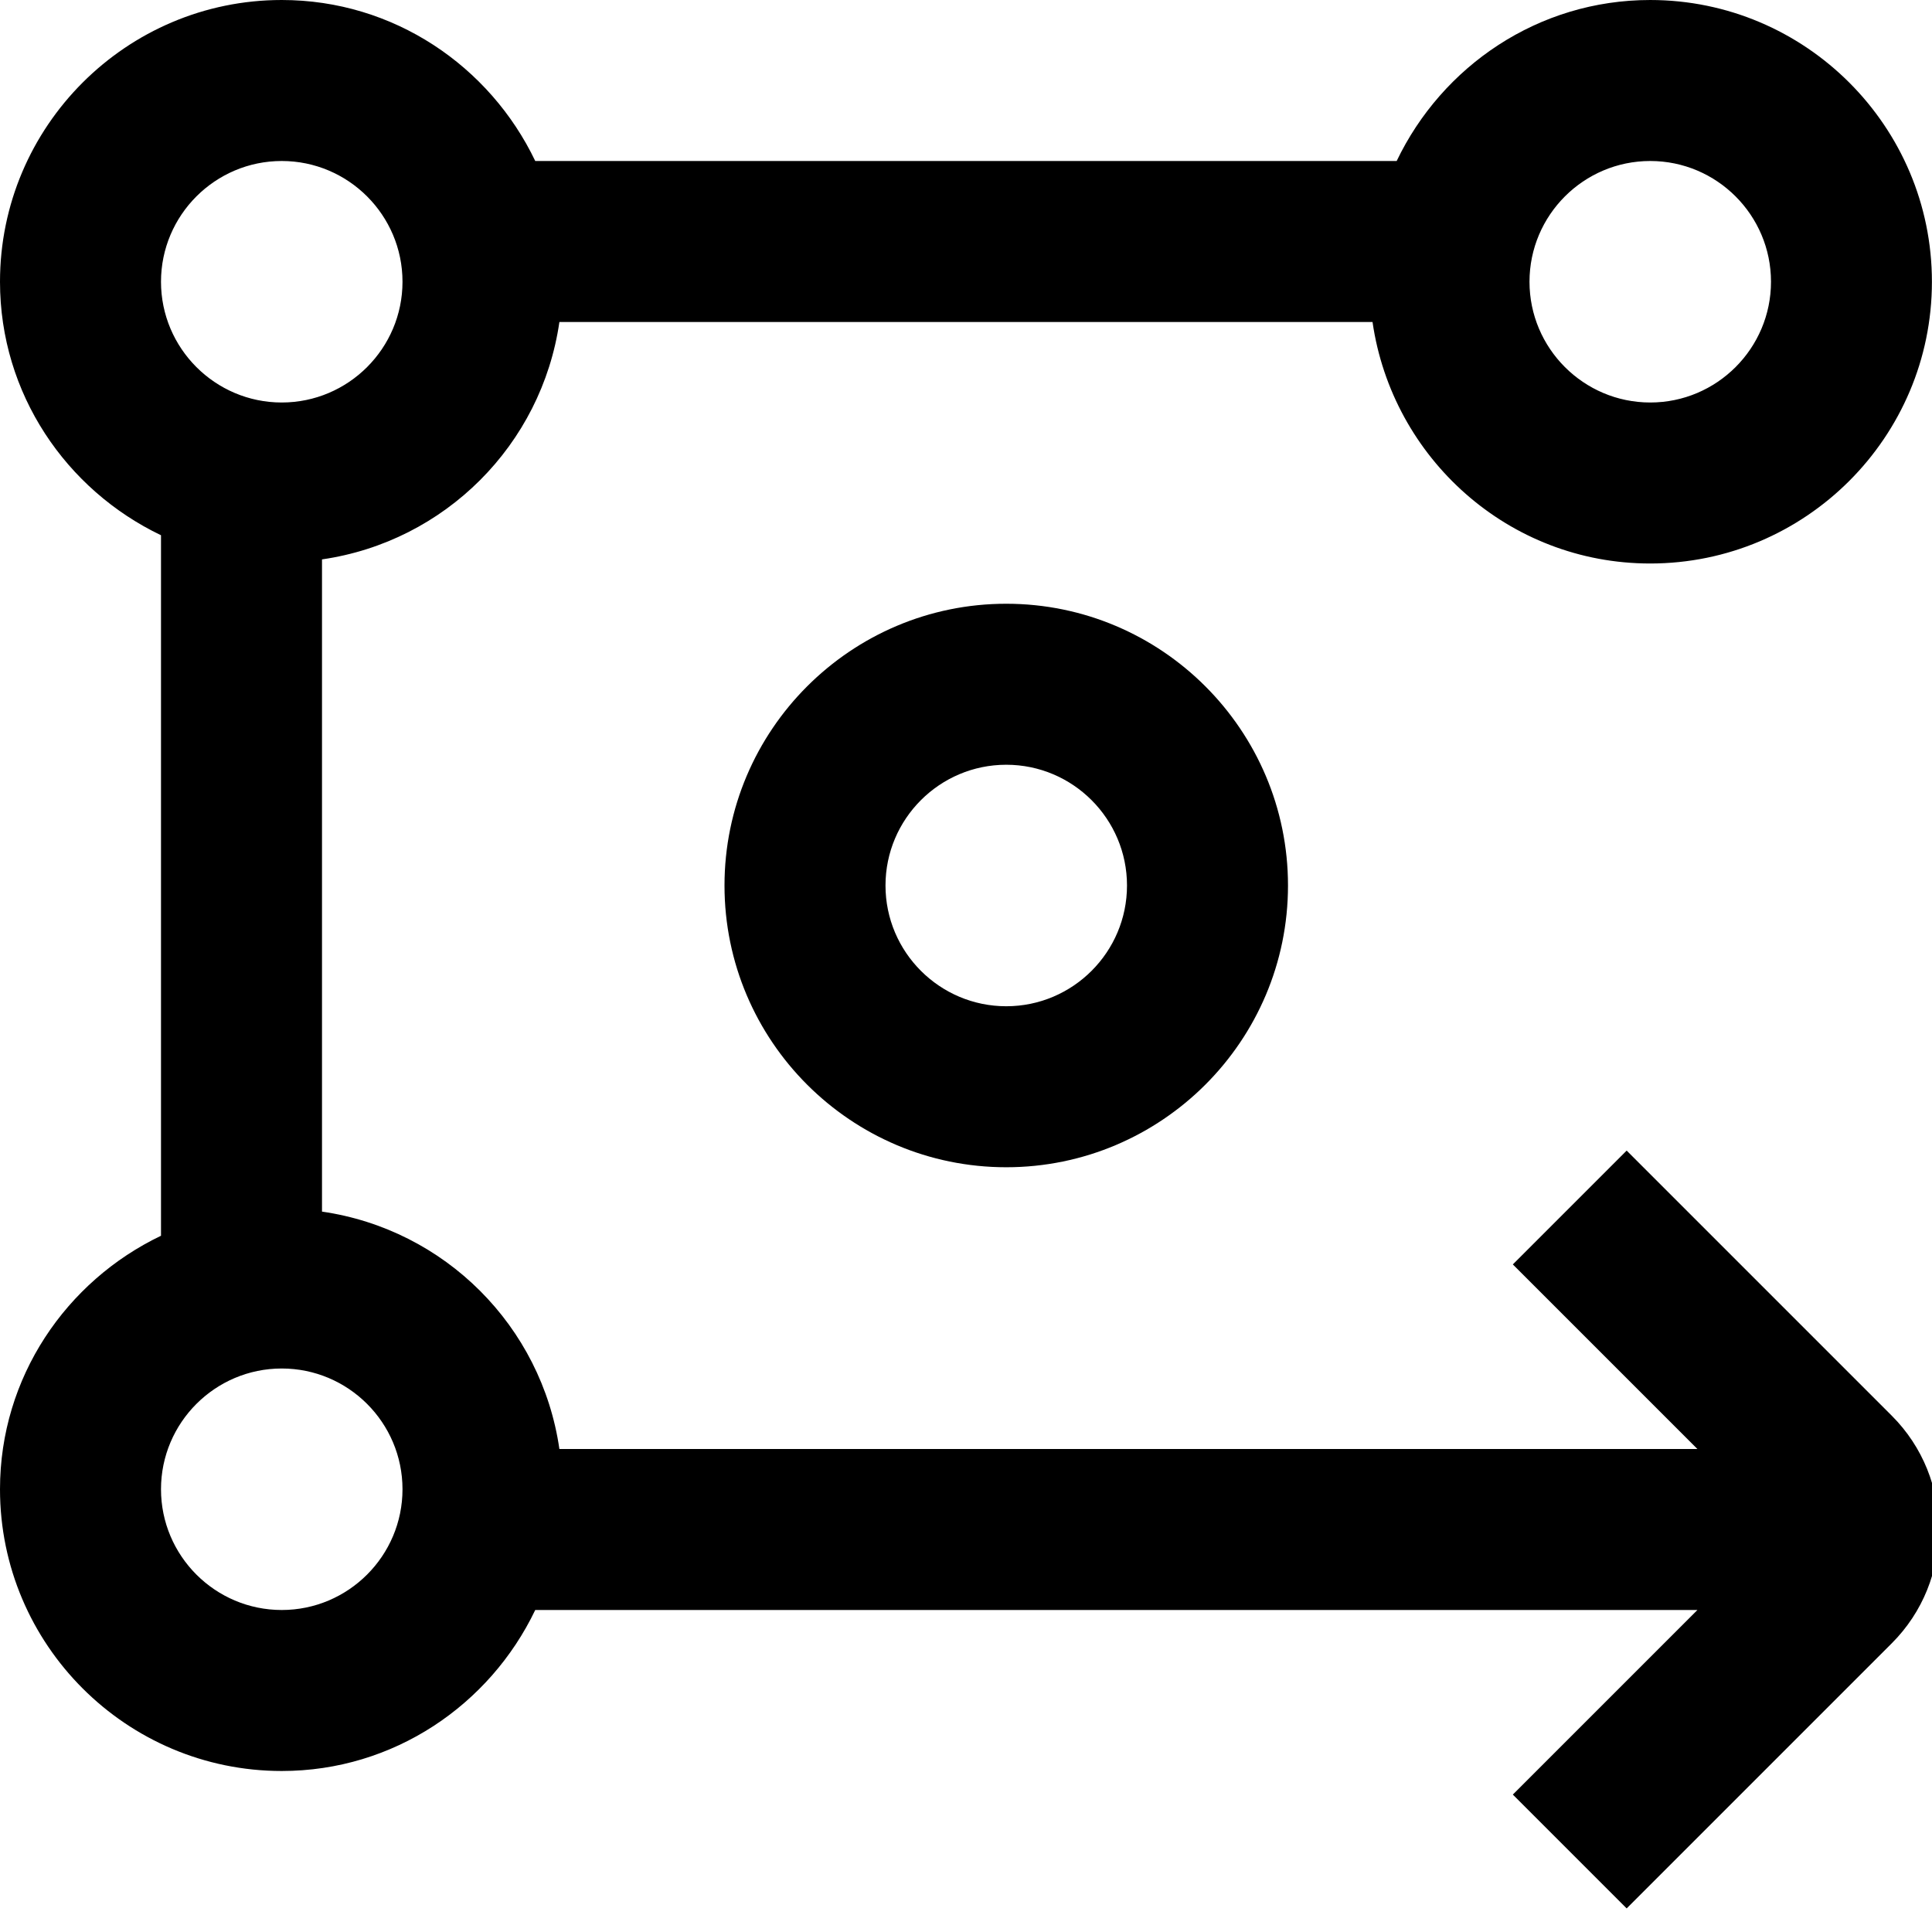 <?xml version="1.0" encoding="UTF-8"?>
<svg xmlns="http://www.w3.org/2000/svg" id="Layer_1" data-name="Layer 1" viewBox="0 0 24 24">
  <path d="m9,11c0,1.93,1.57,3.5,3.5,3.5s3.5-1.57,3.5-3.5-1.57-3.5-3.5-3.5-3.5,1.57-3.5,3.5Zm5,0c0,.827-.673,1.5-1.5,1.5s-1.5-.673-1.5-1.5.673-1.5,1.5-1.5,1.5.673,1.5,1.5Zm9.5,6.586l-3.293-3.293-1.414,1.414,2.293,2.293H6.949c-.221-1.527-1.423-2.728-2.949-2.949V6.949c1.527-.221,2.728-1.423,2.949-2.949h10.101c.245,1.692,1.691,3,3.449,3,1.93,0,3.5-1.57,3.5-3.5s-1.57-3.5-3.5-3.5c-1.391,0-2.585.822-3.149,2H6.649c-.564-1.178-1.758-2-3.149-2C1.57,0,0,1.57,0,3.5c0,1.391.822,2.585,2,3.149v8.702c-1.178.564-2,1.758-2,3.149,0,1.93,1.57,3.5,3.5,3.5,1.391,0,2.585-.822,3.149-2h14.437l-2.293,2.293,1.414,1.414,3.293-3.293c.78-.78.78-2.048,0-2.828Zm-3-15.586c.827,0,1.5.673,1.5,1.5s-.673,1.5-1.5,1.5-1.5-.673-1.5-1.5.673-1.5,1.5-1.5ZM3.5,2c.827,0,1.5.673,1.5,1.5s-.673,1.5-1.5,1.5-1.5-.673-1.5-1.5.673-1.5,1.5-1.5Zm0,18c-.827,0-1.5-.673-1.5-1.5s.673-1.5,1.5-1.5,1.5.673,1.5,1.5-.673,1.5-1.5,1.5Z"/>
</svg>
